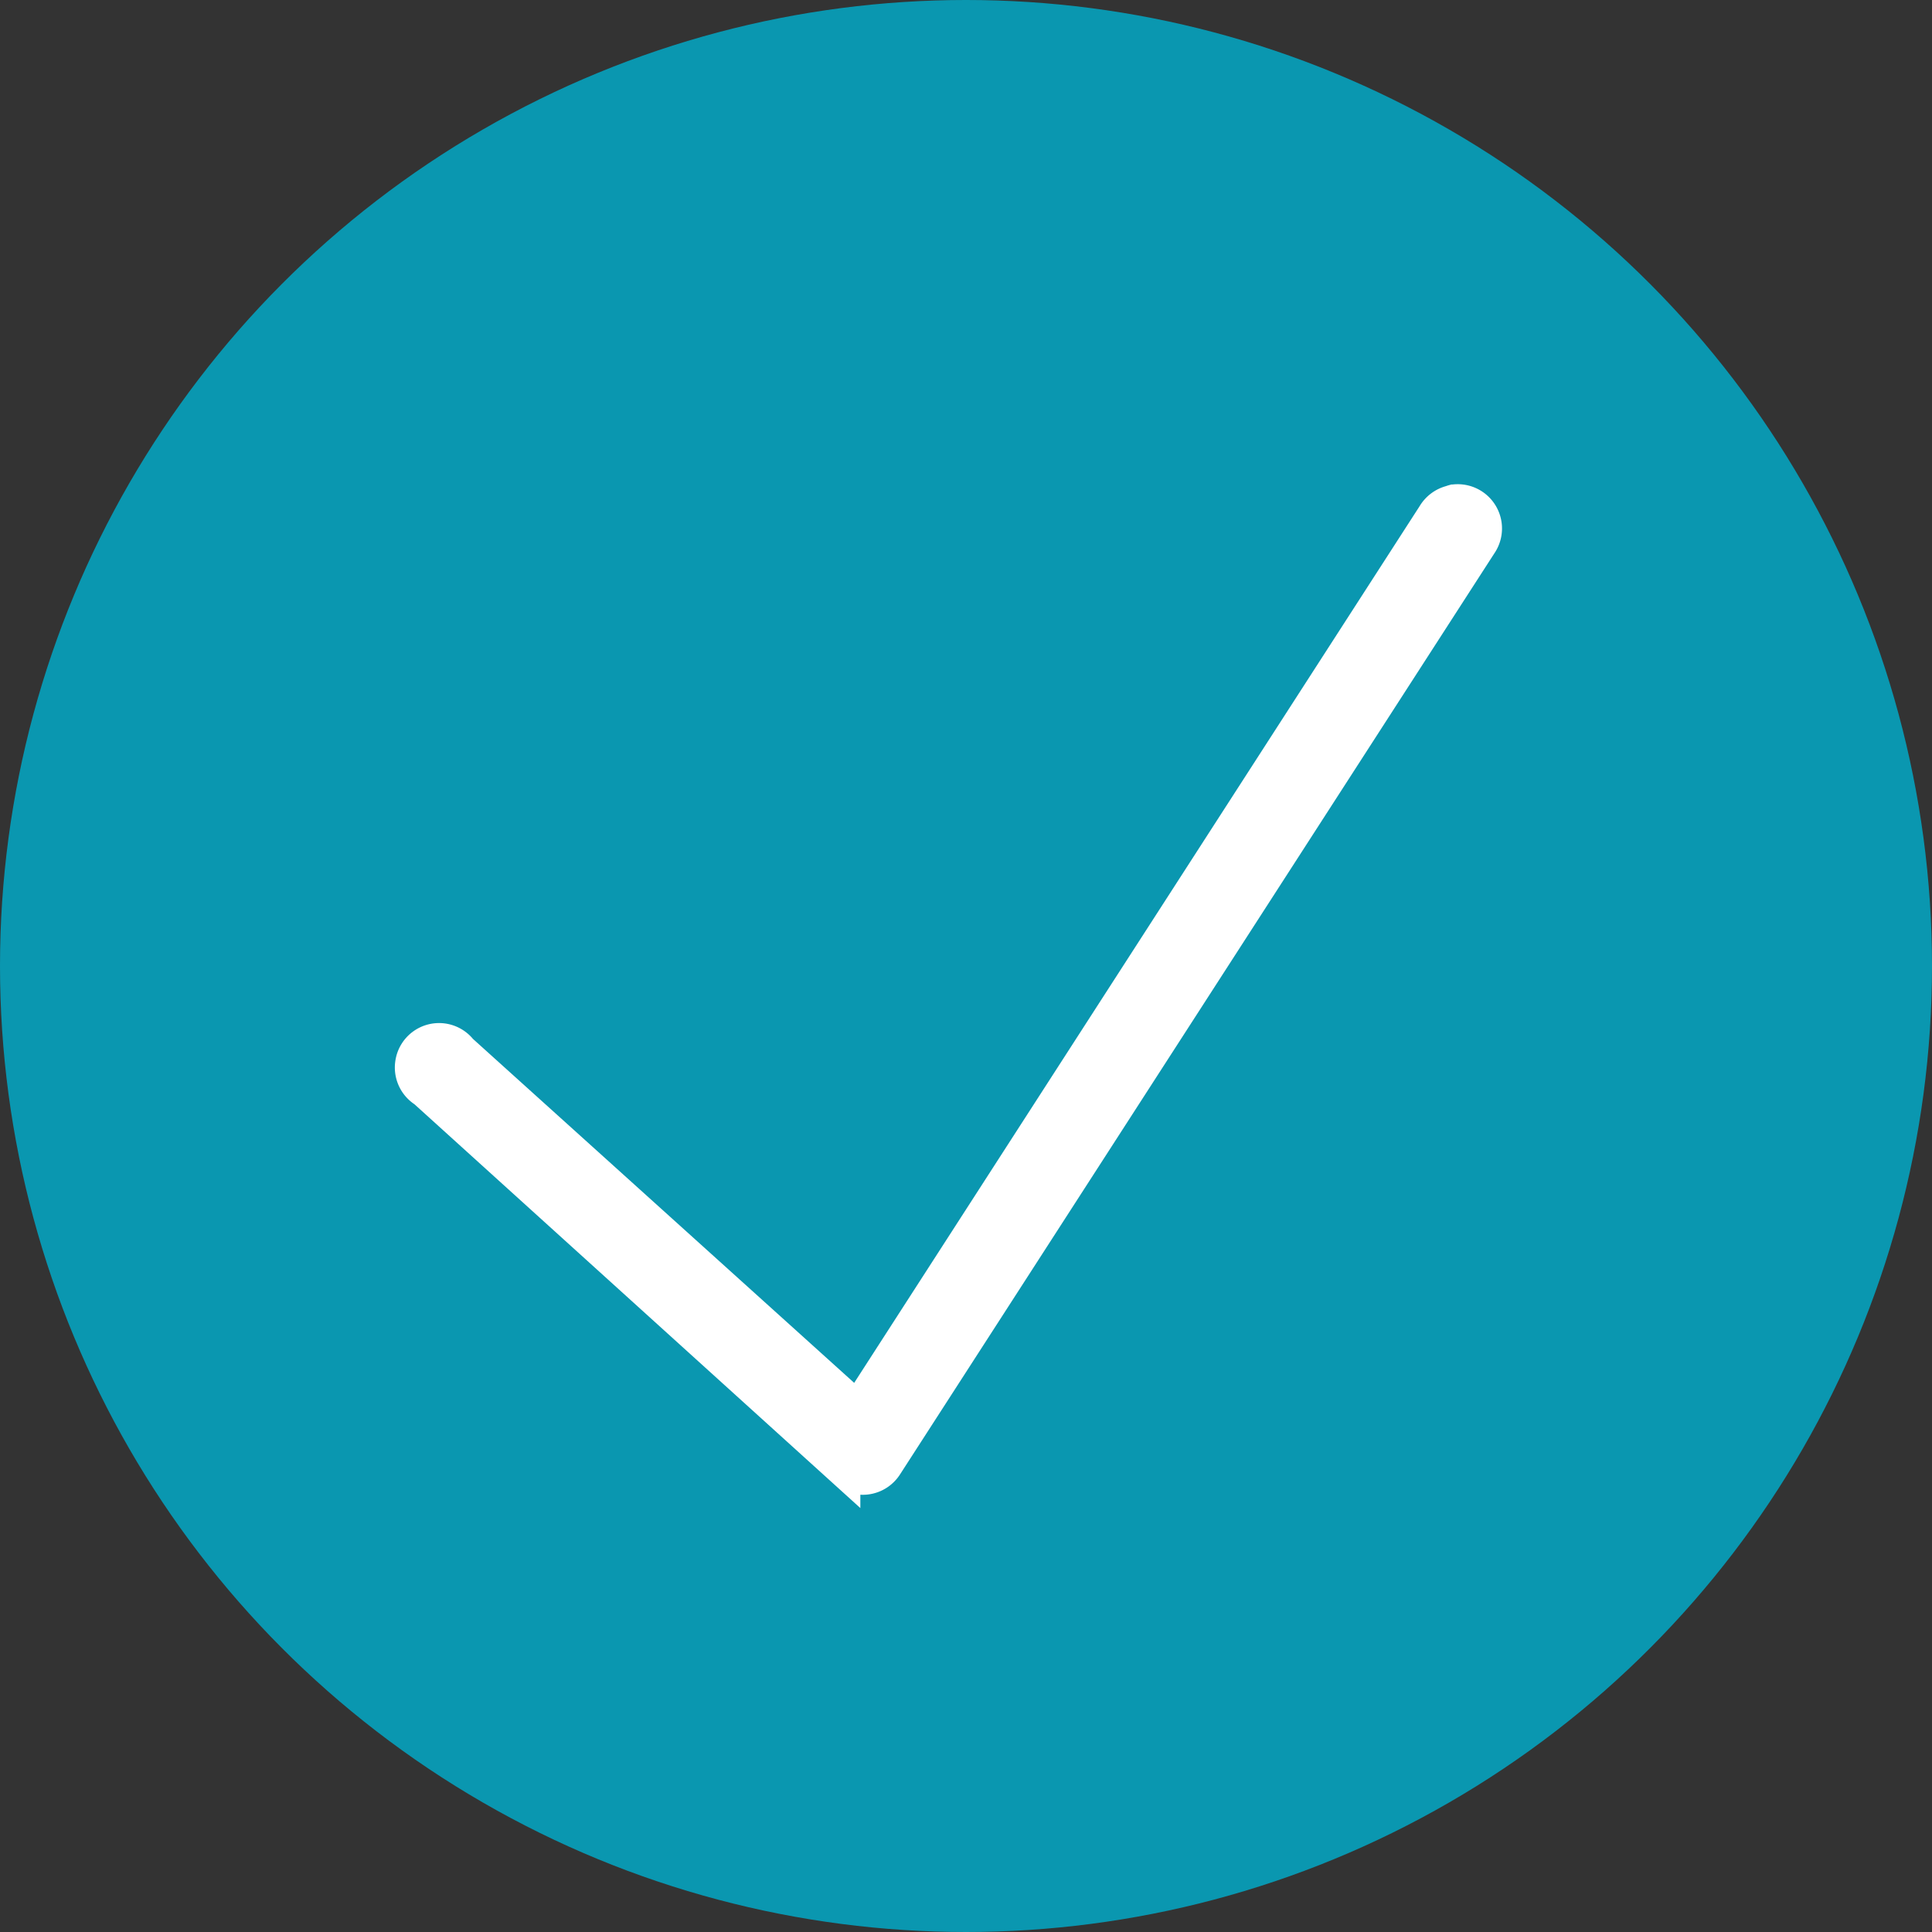 <svg width="60" height="60" fill="none" xmlns="http://www.w3.org/2000/svg">
    <rect width="100%" height="100%" fill="#333333" stroke="none"/>
    <circle cx="30" cy="30" r="30" fill="#0A97B0"/>
    <path d="M45.14 15.547a.773.773 0 0 0-.081.027.885.885 0 0 0-.547.41L26.629 43.711 14.324 32.609a.872.872 0 0 0-1.552.414.873.873 0 0 0 .404.872l13.043 11.812a.874.874 0 0 0 1.313-.191l18.456-28.602a.875.875 0 0 0-.847-1.367z" fill="#fff" stroke="#fff"/>
</svg>
